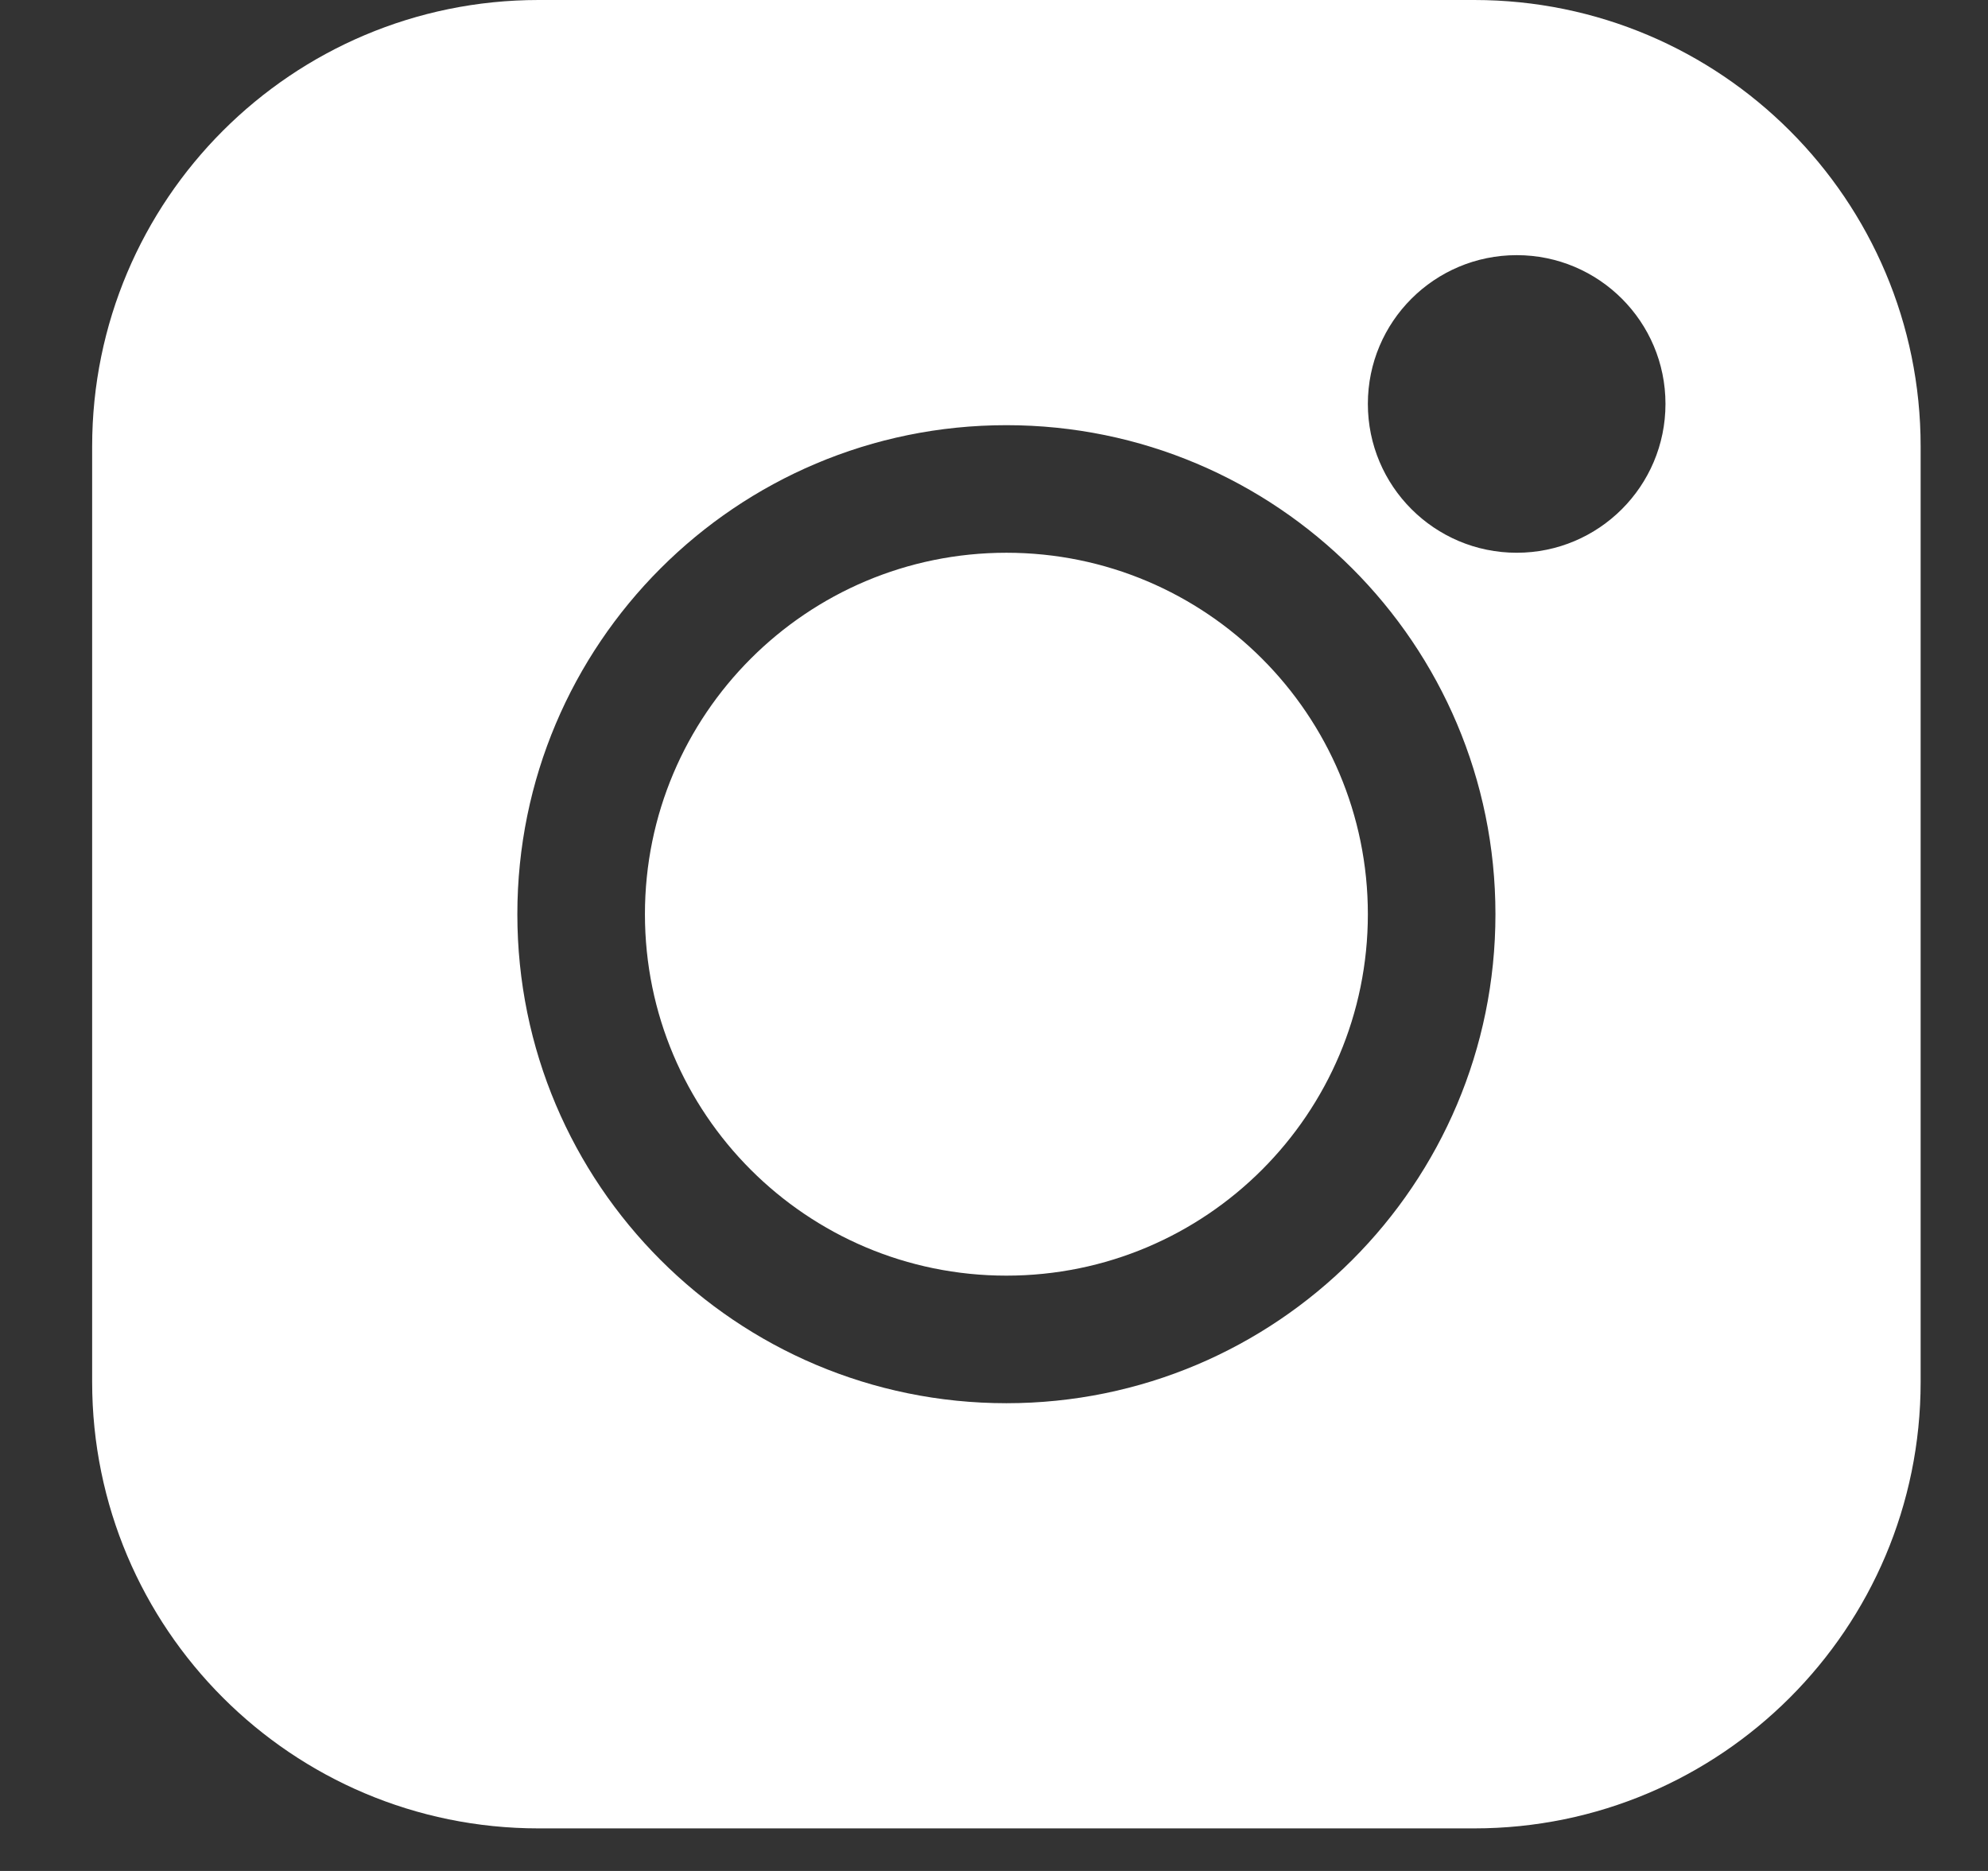 <svg width="17" height="16" viewBox="0 0 17 16" fill="none" xmlns="http://www.w3.org/2000/svg">
<rect x="0" y="0" width="17" height="16" fill="#333333" stroke="none"/>
<path id="Subtract" fill-rule="evenodd" clip-rule="evenodd" d="M4.606 0C2.497 0 0.788 1.709 0.788 3.818V11.818C0.788 13.927 2.497 15.636 4.606 15.636H12.606C14.714 15.636 16.424 13.927 16.424 11.818V3.818C16.424 1.709 14.714 0 12.606 0H4.606ZM8.606 4.727C6.899 4.727 5.515 6.111 5.515 7.818C5.515 9.525 6.899 10.909 8.606 10.909C10.313 10.909 11.697 9.525 11.697 7.818C11.697 6.111 10.313 4.727 8.606 4.727ZM4.424 7.818C4.424 5.508 6.296 3.636 8.606 3.636C10.915 3.636 12.788 5.508 12.788 7.818C12.788 10.128 10.915 12 8.606 12C6.296 12 4.424 10.128 4.424 7.818ZM11.697 3.454C11.697 2.751 12.267 2.182 12.97 2.182C13.672 2.182 14.242 2.751 14.242 3.454C14.242 4.157 13.672 4.727 12.97 4.727C12.267 4.727 11.697 4.157 11.697 3.454Z" fill="white"/>
</svg>
